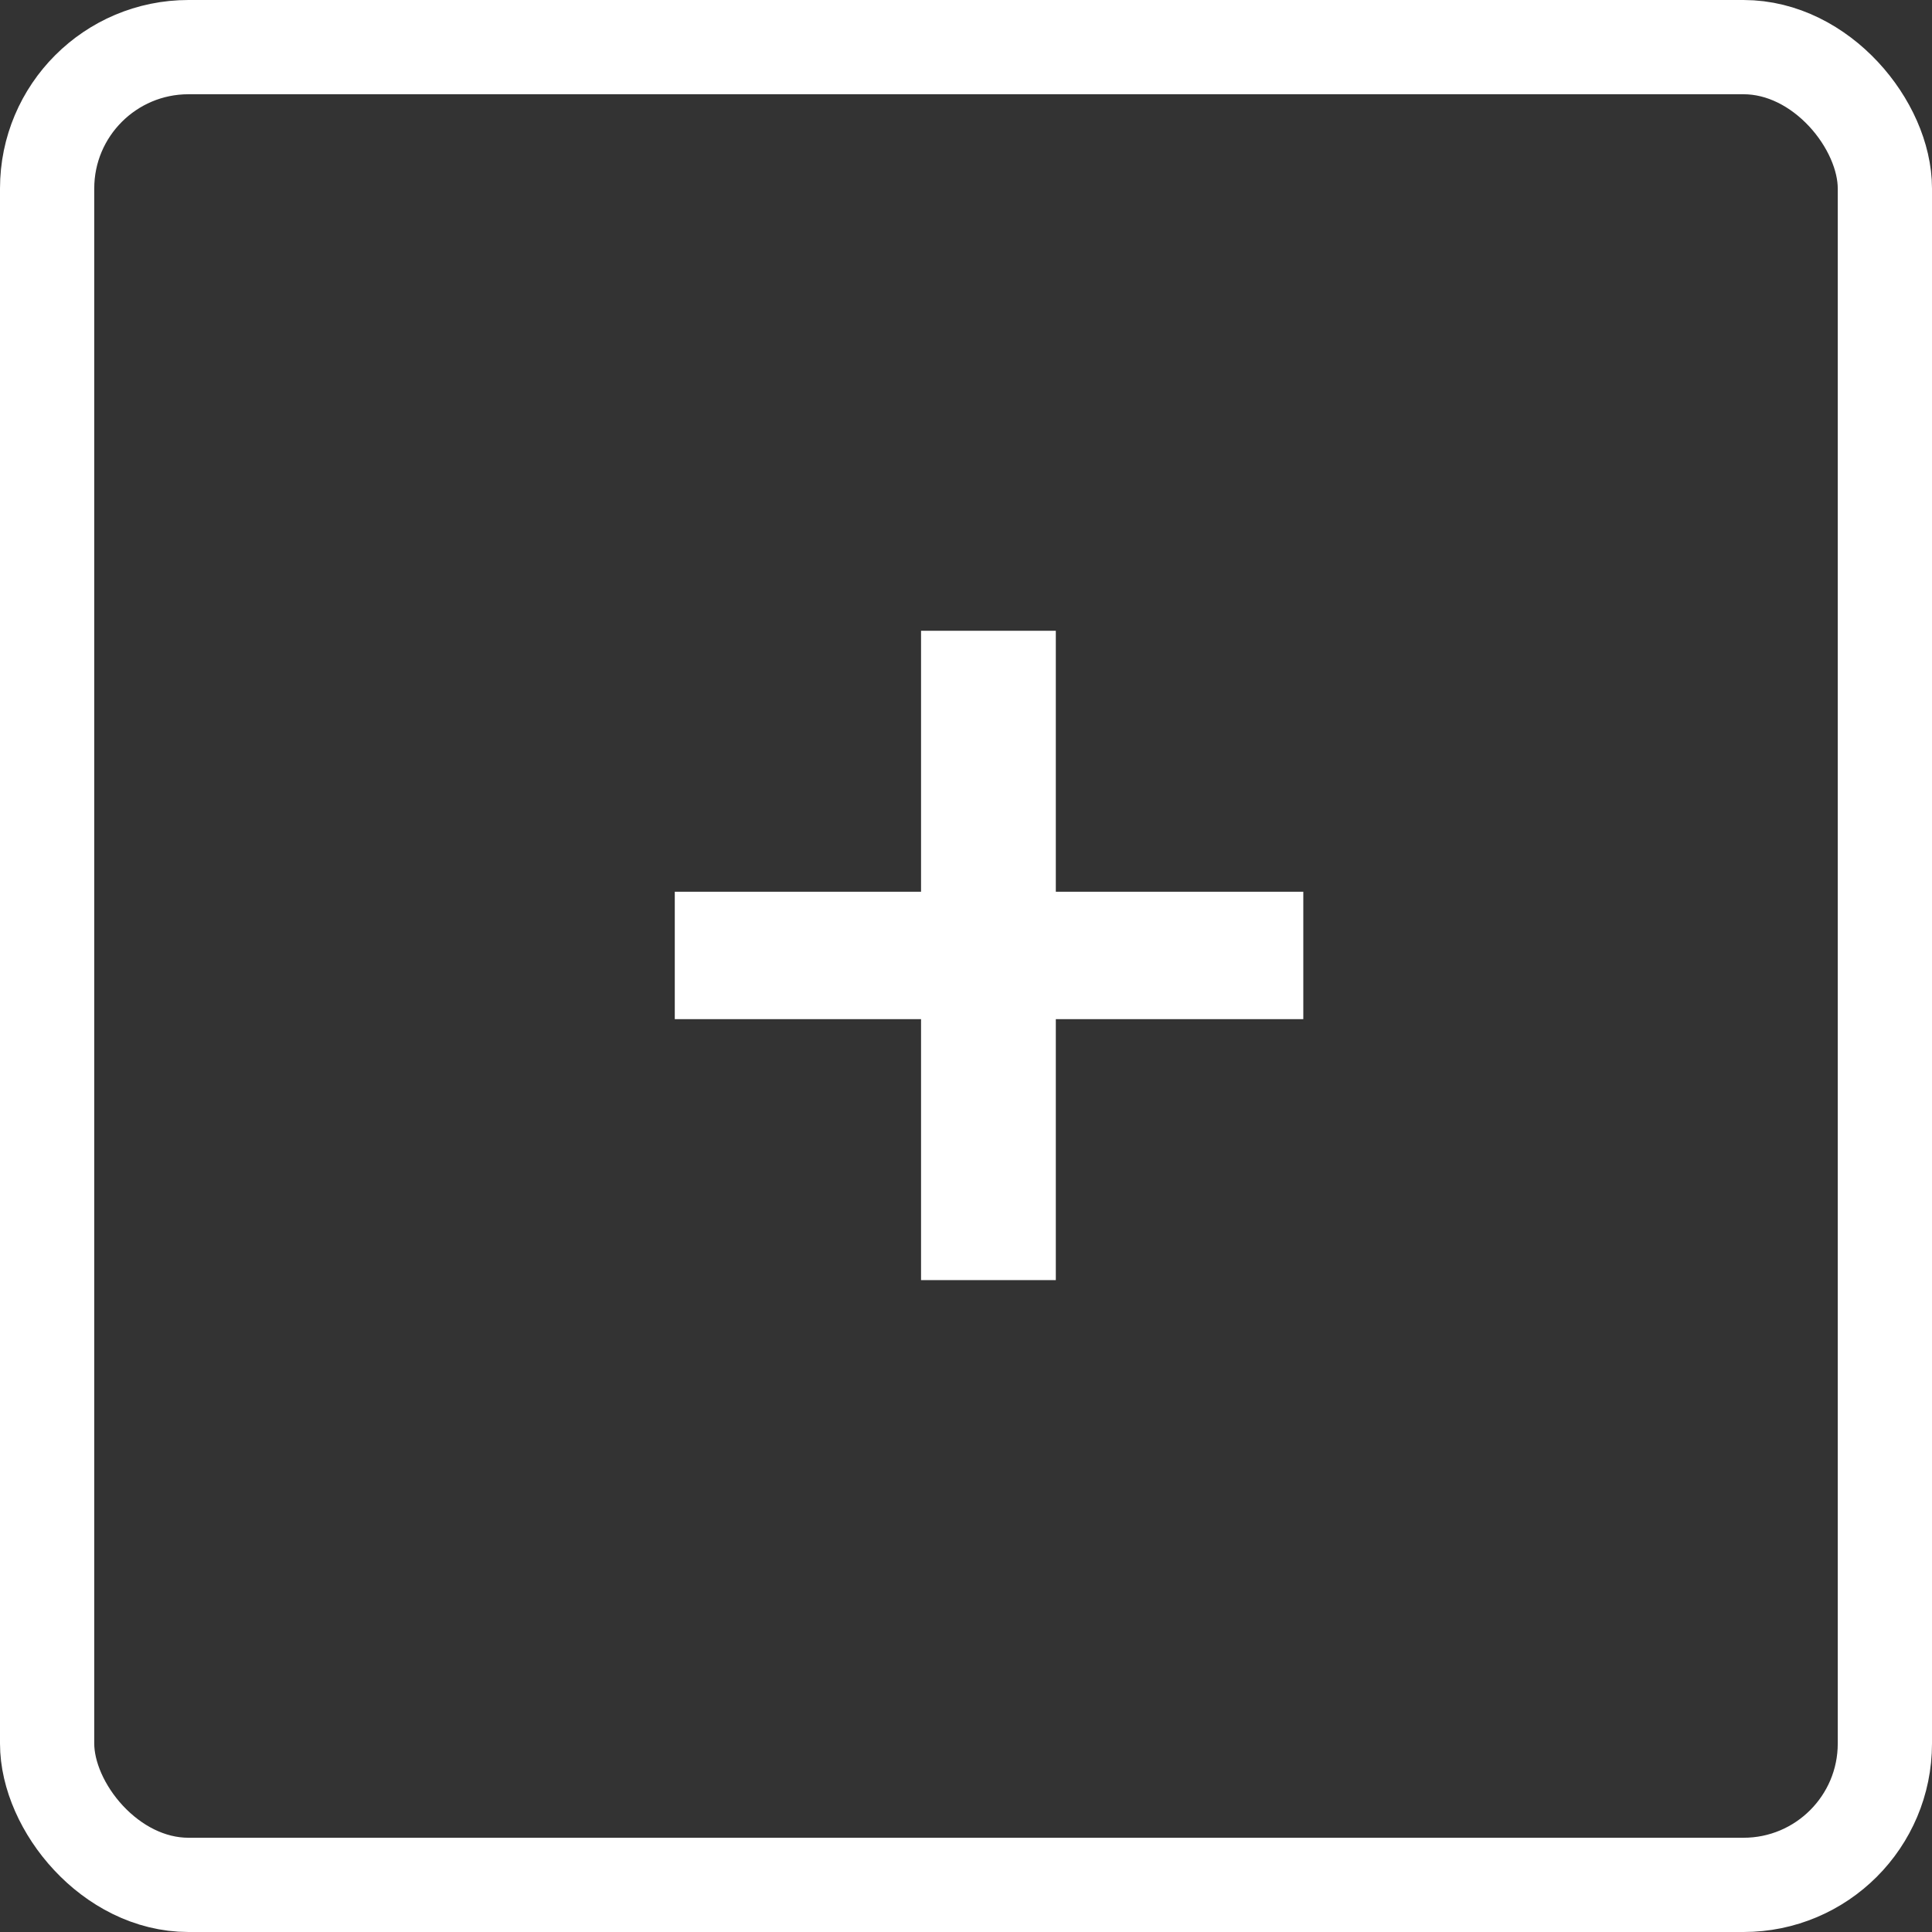 <svg width="41" height="41" viewBox="0 0 41 41" fill="none" xmlns="http://www.w3.org/2000/svg">
<rect x="0" y="0" width="41" height="41" fill="#333333" stroke="none"/>
<rect x="1" y="1" width="39" height="39" rx="3" stroke="white" stroke-width="2"/>
<path d="M19.546 27.166H22.406V21.628H27.658V18.924H22.406V13.386H19.546V18.924H14.32V21.628H19.546V27.166Z" fill="white"/>
</svg>
